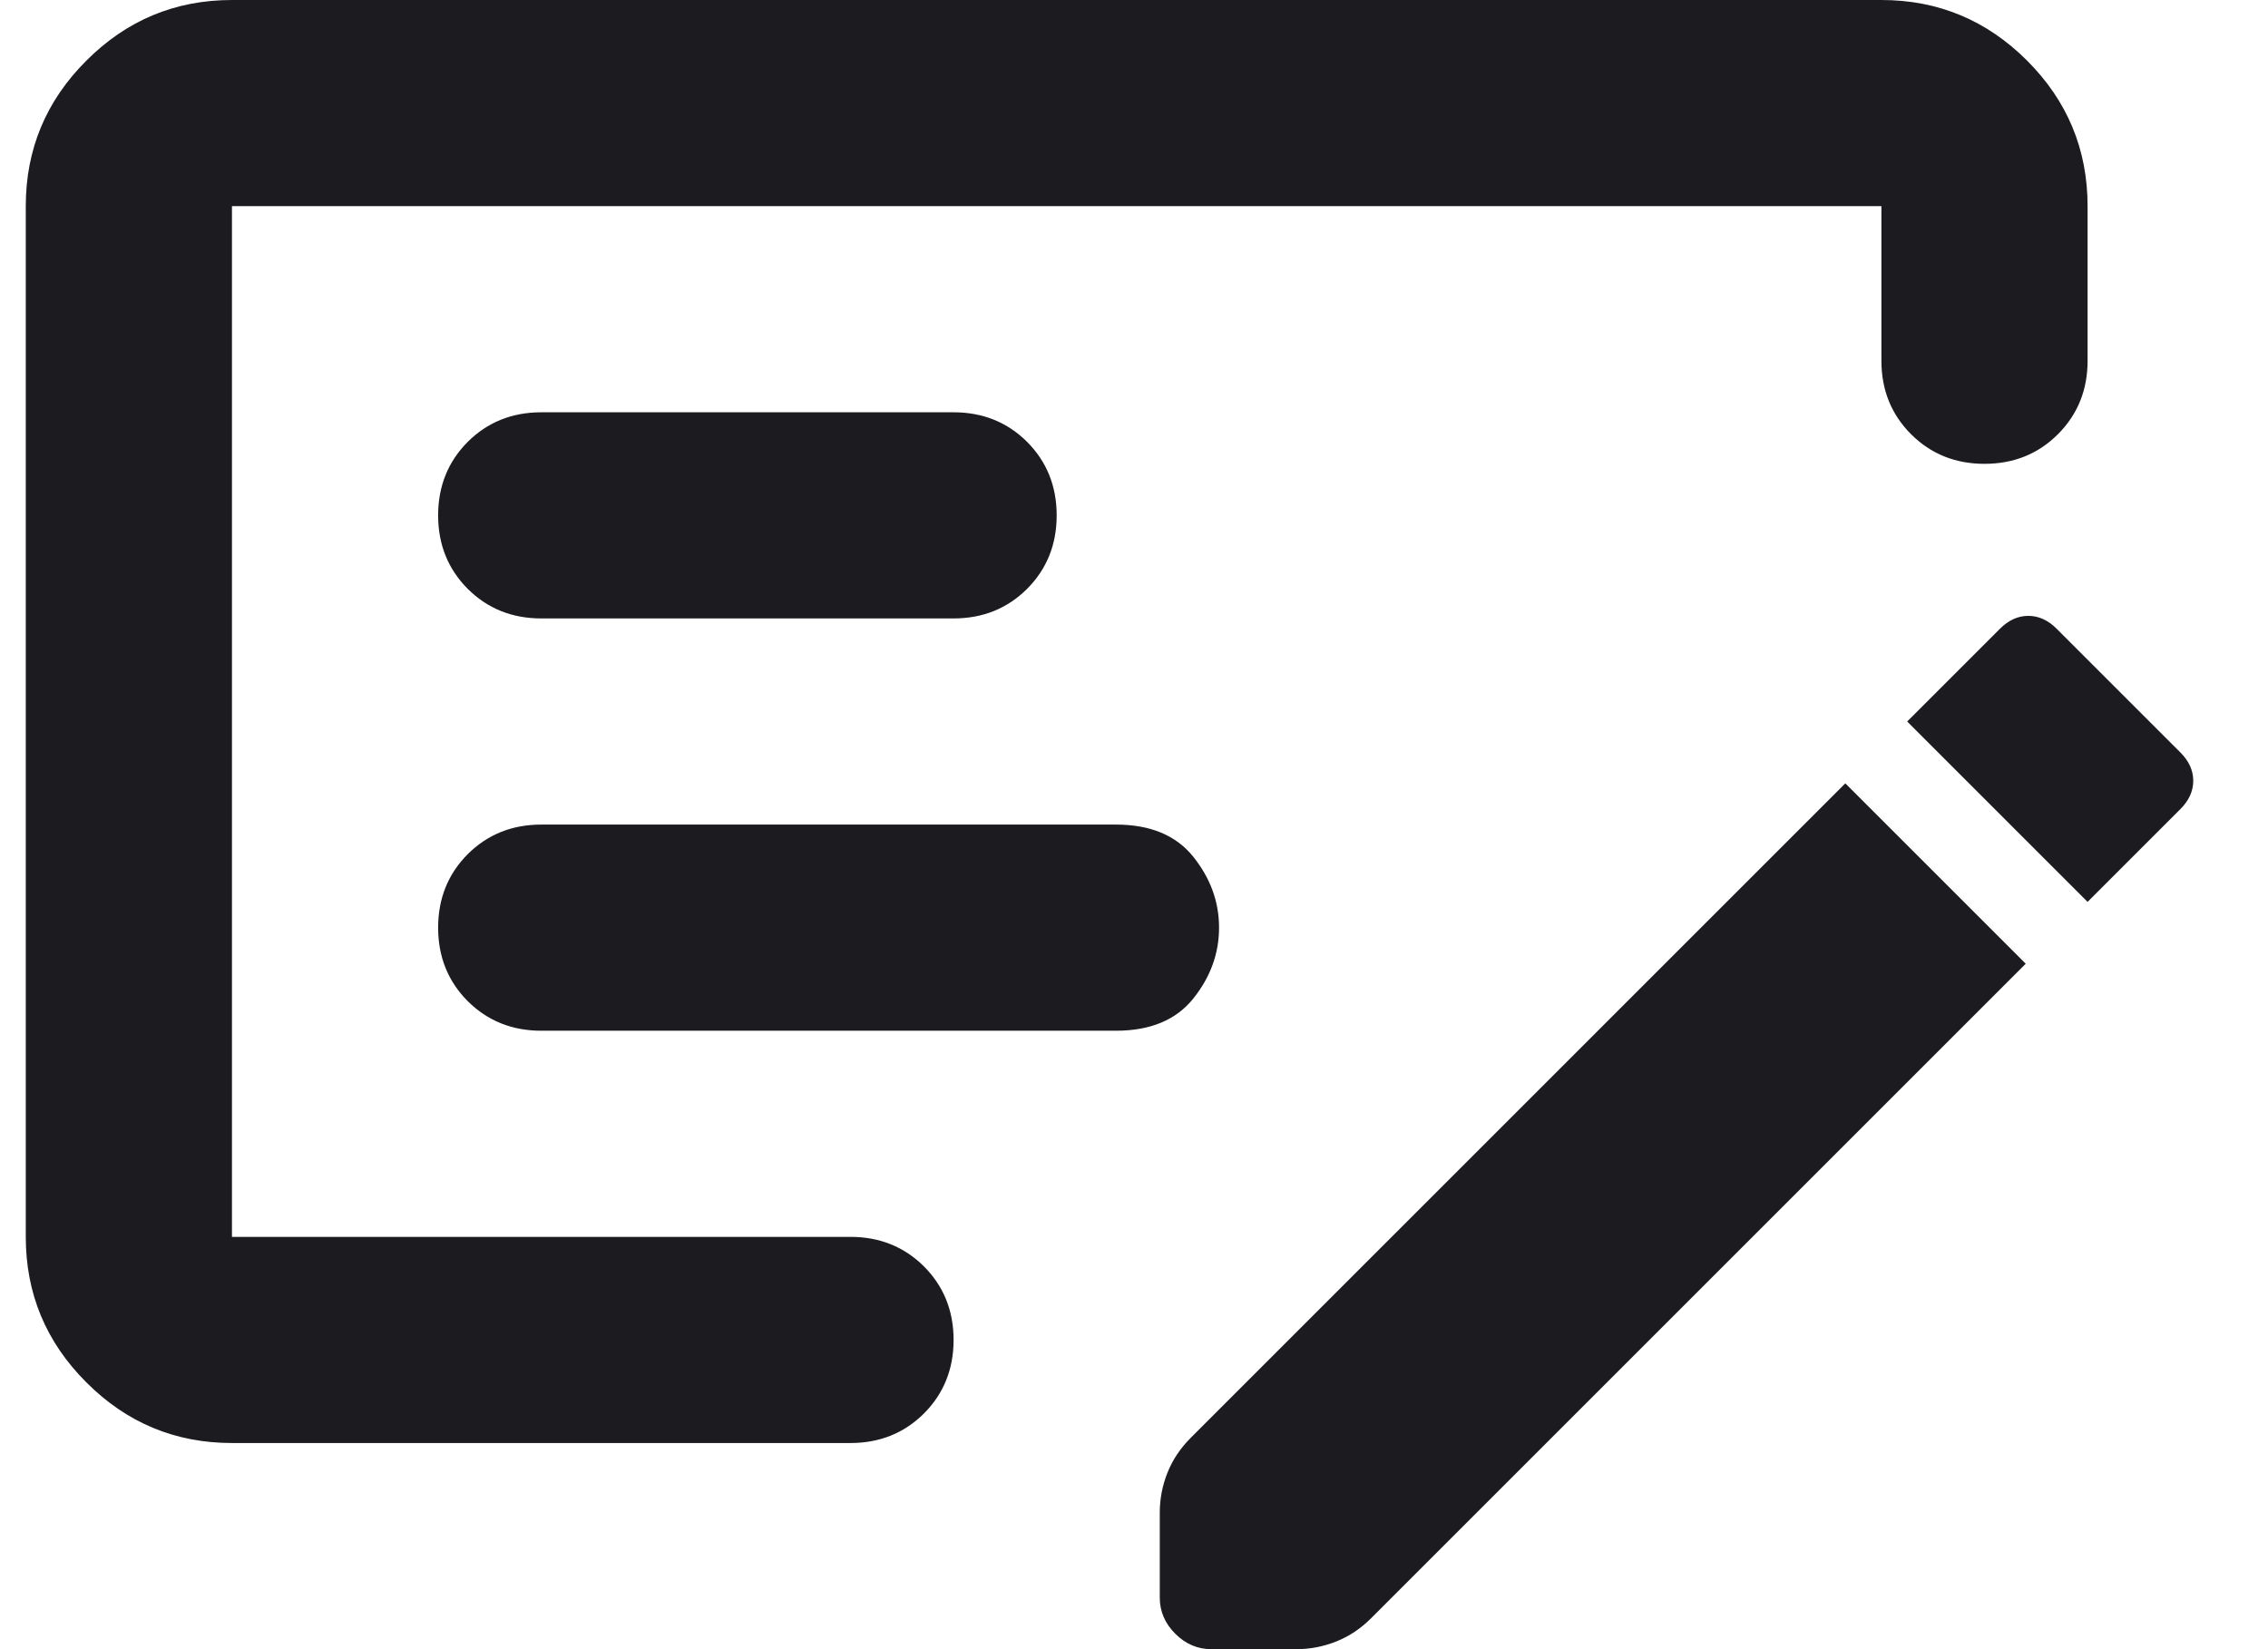 <svg width="22" height="16" viewBox="0 0 22 16" fill="none" xmlns="http://www.w3.org/2000/svg">
<path d="M5.25 10H10.825C11.158 10 11.408 9.896 11.575 9.688C11.742 9.479 11.825 9.25 11.825 9C11.825 8.75 11.742 8.521 11.575 8.312C11.408 8.104 11.158 8 10.825 8H5.25C4.967 8 4.729 8.096 4.537 8.287C4.346 8.479 4.25 8.717 4.25 9C4.25 9.283 4.346 9.521 4.537 9.713C4.729 9.904 4.967 10 5.25 10ZM5.25 6H9.25C9.533 6 9.771 5.904 9.963 5.713C10.154 5.521 10.25 5.283 10.25 5C10.25 4.717 10.154 4.479 9.963 4.287C9.771 4.096 9.533 4 9.25 4H5.25C4.967 4 4.729 4.096 4.537 4.287C4.346 4.479 4.25 4.717 4.25 5C4.25 5.283 4.346 5.521 4.537 5.713C4.729 5.904 4.967 6 5.25 6ZM2.25 14C1.7 14 1.229 13.804 0.838 13.412C0.446 13.021 0.25 12.55 0.25 12V2C0.25 1.45 0.446 0.979 0.838 0.588C1.229 0.196 1.7 0 2.25 0H18.25C18.8 0 19.271 0.196 19.663 0.588C20.054 0.979 20.25 1.45 20.25 2V3.5C20.25 3.783 20.154 4.021 19.962 4.213C19.771 4.404 19.533 4.5 19.25 4.5C18.967 4.5 18.729 4.404 18.538 4.213C18.346 4.021 18.25 3.783 18.25 3.5V2H2.25V12H8.25C8.533 12 8.771 12.096 8.963 12.287C9.154 12.479 9.25 12.717 9.25 13C9.25 13.283 9.154 13.521 8.963 13.713C8.771 13.904 8.533 14 8.25 14H2.25ZM21.15 7.3C21.233 7.383 21.275 7.475 21.275 7.575C21.275 7.675 21.233 7.767 21.15 7.85L20.25 8.75L18.5 7L19.4 6.1C19.483 6.017 19.575 5.975 19.675 5.975C19.775 5.975 19.867 6.017 19.95 6.1L21.15 7.3ZM19.65 9.35L13.3 15.7C13.2 15.8 13.088 15.875 12.963 15.925C12.838 15.975 12.708 16 12.575 16H11.75C11.617 16 11.5 15.95 11.4 15.85C11.3 15.75 11.25 15.633 11.25 15.5V14.675C11.25 14.542 11.275 14.412 11.325 14.287C11.375 14.162 11.45 14.05 11.55 13.95L17.9 7.6L19.65 9.35Z" fill="#1C1B1F"/>
</svg>
